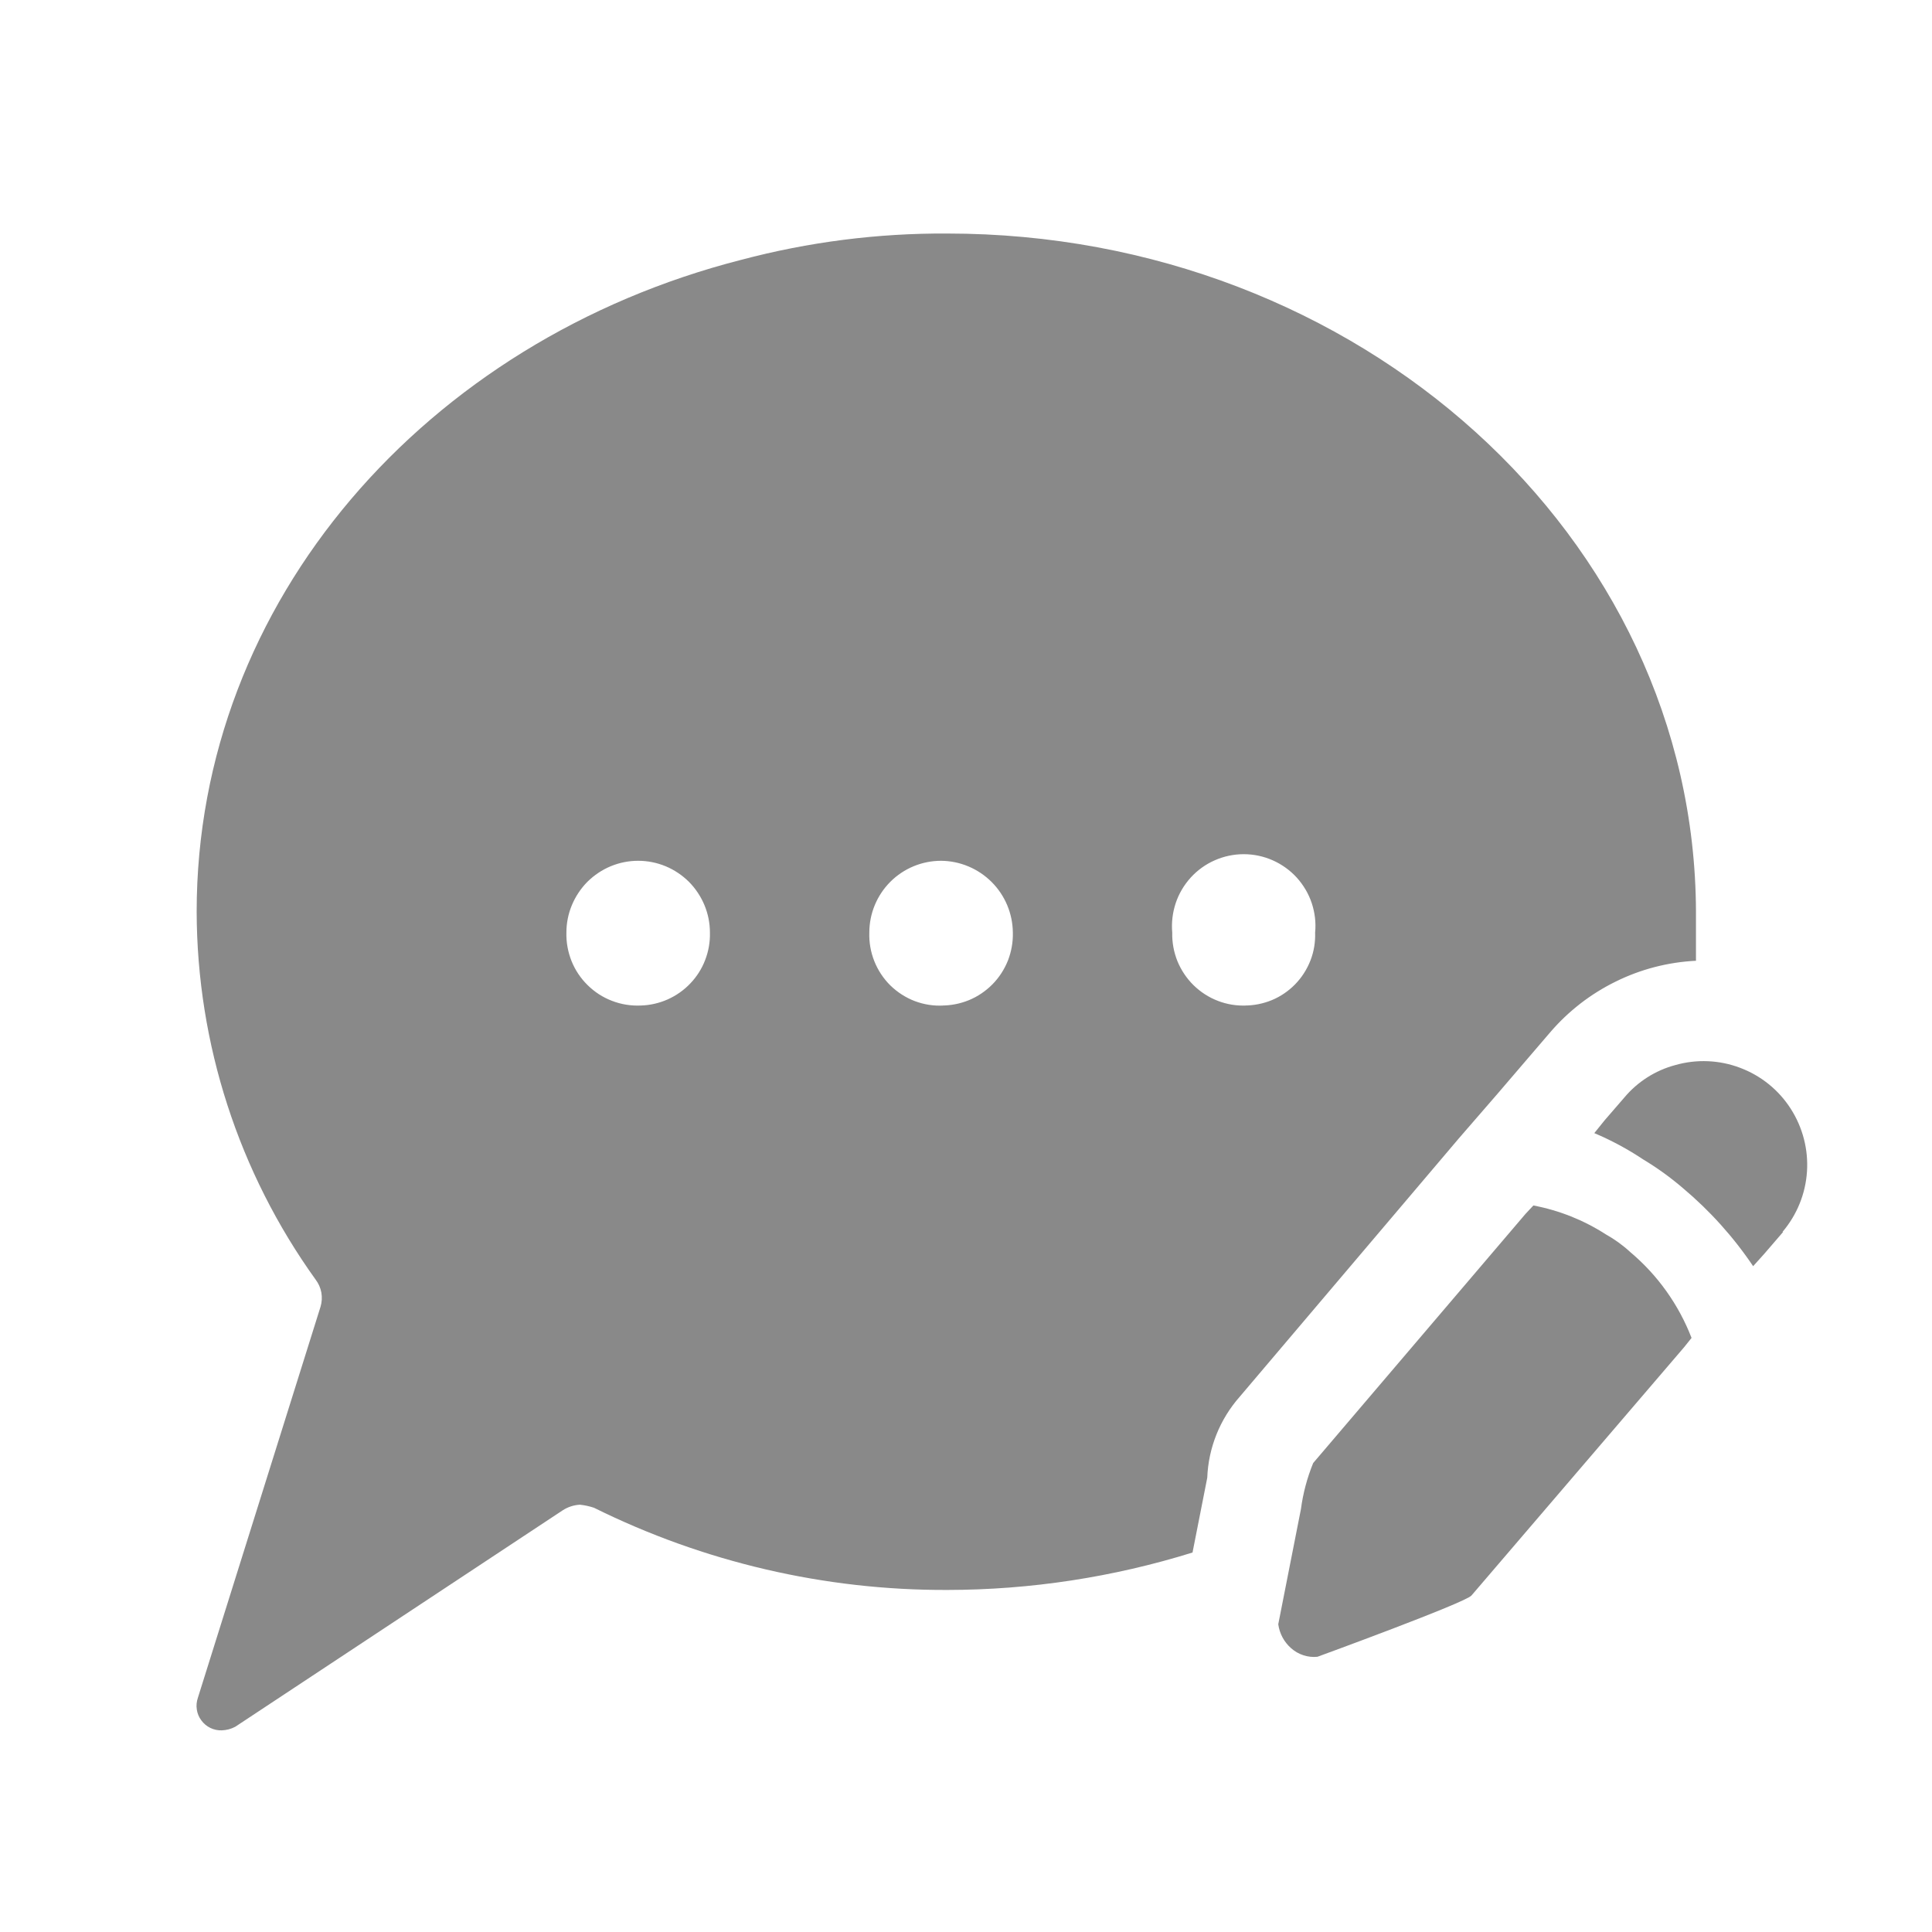 <svg width="24" height="24" viewBox="0 0 24 24" fill="none" xmlns="http://www.w3.org/2000/svg">
<g clip-path="url(#clip0_994_6204)">
<path d="M11.767 2.901C10.903 2.896 10.042 3.006 9.207 3.228C5.299 4.226 2.443 7.463 2.443 11.326C2.447 12.966 2.964 14.564 3.921 15.896C3.957 15.943 3.981 15.998 3.992 16.056C4.002 16.115 3.999 16.175 3.982 16.232L2.458 21.091C2.442 21.138 2.437 21.188 2.445 21.237C2.452 21.285 2.471 21.332 2.501 21.371C2.53 21.411 2.568 21.443 2.613 21.465C2.657 21.486 2.706 21.497 2.755 21.495C2.814 21.493 2.871 21.478 2.923 21.45L6.991 18.761C7.055 18.72 7.128 18.696 7.204 18.692C7.263 18.698 7.322 18.711 7.379 18.73C8.743 19.406 10.245 19.756 11.767 19.751C12.8 19.75 13.827 19.593 14.814 19.286L14.997 18.357C15.011 17.985 15.154 17.63 15.4 17.351L18.12 14.144L18.608 13.581L18.882 13.261L19.255 12.826C19.481 12.562 19.758 12.347 20.07 12.194C20.381 12.04 20.721 11.952 21.068 11.935C21.068 11.737 21.068 11.531 21.068 11.326C21.053 6.664 16.878 2.901 11.767 2.901ZM7.958 12.491C7.837 12.496 7.716 12.477 7.603 12.433C7.489 12.39 7.386 12.323 7.3 12.238C7.213 12.153 7.145 12.051 7.1 11.939C7.055 11.826 7.033 11.706 7.036 11.585C7.036 11.468 7.059 11.352 7.104 11.244C7.149 11.136 7.215 11.037 7.297 10.954C7.38 10.872 7.478 10.806 7.586 10.761C7.695 10.716 7.81 10.693 7.927 10.693C8.045 10.693 8.16 10.716 8.269 10.761C8.377 10.806 8.475 10.872 8.558 10.954C8.64 11.037 8.706 11.136 8.751 11.244C8.796 11.352 8.819 11.468 8.819 11.585C8.822 11.701 8.802 11.816 8.76 11.925C8.719 12.033 8.656 12.132 8.576 12.216C8.496 12.3 8.4 12.368 8.294 12.415C8.188 12.462 8.074 12.488 7.958 12.491ZM11.721 12.491C11.6 12.498 11.478 12.479 11.364 12.436C11.251 12.393 11.147 12.326 11.06 12.241C10.974 12.156 10.906 12.053 10.861 11.94C10.816 11.827 10.795 11.706 10.799 11.585C10.799 11.348 10.893 11.122 11.06 10.954C11.227 10.787 11.454 10.693 11.691 10.693C11.926 10.695 12.152 10.79 12.319 10.957C12.485 11.123 12.58 11.349 12.582 11.585C12.585 11.703 12.564 11.821 12.521 11.932C12.477 12.042 12.412 12.143 12.329 12.227C12.245 12.312 12.146 12.379 12.037 12.424C11.927 12.469 11.809 12.492 11.691 12.491H11.721ZM15.484 12.491C15.363 12.496 15.242 12.477 15.129 12.433C15.016 12.39 14.913 12.323 14.826 12.238C14.74 12.153 14.672 12.051 14.626 11.939C14.581 11.826 14.559 11.706 14.562 11.585C14.551 11.461 14.566 11.337 14.605 11.219C14.644 11.102 14.708 10.994 14.791 10.902C14.875 10.81 14.976 10.737 15.09 10.687C15.203 10.637 15.326 10.611 15.45 10.611C15.574 10.611 15.697 10.637 15.81 10.687C15.923 10.737 16.025 10.81 16.109 10.902C16.192 10.994 16.256 11.102 16.295 11.219C16.334 11.337 16.349 11.461 16.337 11.585C16.341 11.703 16.322 11.821 16.279 11.931C16.236 12.041 16.172 12.142 16.089 12.227C16.007 12.311 15.908 12.379 15.799 12.424C15.689 12.469 15.572 12.492 15.454 12.491H15.484Z" fill="#898989"/>
<path d="M21.013 16.62L20.922 16.734L18.279 19.82C18.202 19.911 16.366 20.581 16.366 20.581C16.307 20.587 16.248 20.581 16.191 20.562C16.135 20.544 16.083 20.514 16.039 20.475C15.951 20.398 15.895 20.293 15.879 20.177L16.161 18.745C16.187 18.549 16.238 18.357 16.313 18.174L18.949 15.081L19.048 14.975C19.368 15.035 19.673 15.157 19.947 15.333C20.056 15.394 20.159 15.468 20.252 15.554C20.591 15.839 20.853 16.206 21.013 16.62Z" fill="#898989"/>
<path d="M22.151 15.303L21.915 15.577L21.778 15.729C21.535 15.368 21.242 15.042 20.909 14.762C20.754 14.629 20.589 14.509 20.414 14.404C20.222 14.276 20.018 14.166 19.805 14.076L19.934 13.916L20.178 13.634C20.342 13.438 20.563 13.297 20.81 13.231C21.076 13.155 21.359 13.167 21.617 13.265C21.875 13.362 22.096 13.54 22.245 13.773C22.394 14.005 22.465 14.279 22.447 14.554C22.429 14.83 22.322 15.092 22.143 15.303H22.151Z" fill="#898989"/>
</g>
<defs>
<clipPath id="clip0_994_6204">
<rect width="24" height="24" fill="white"/>
</clipPath>
</defs>
</svg>
